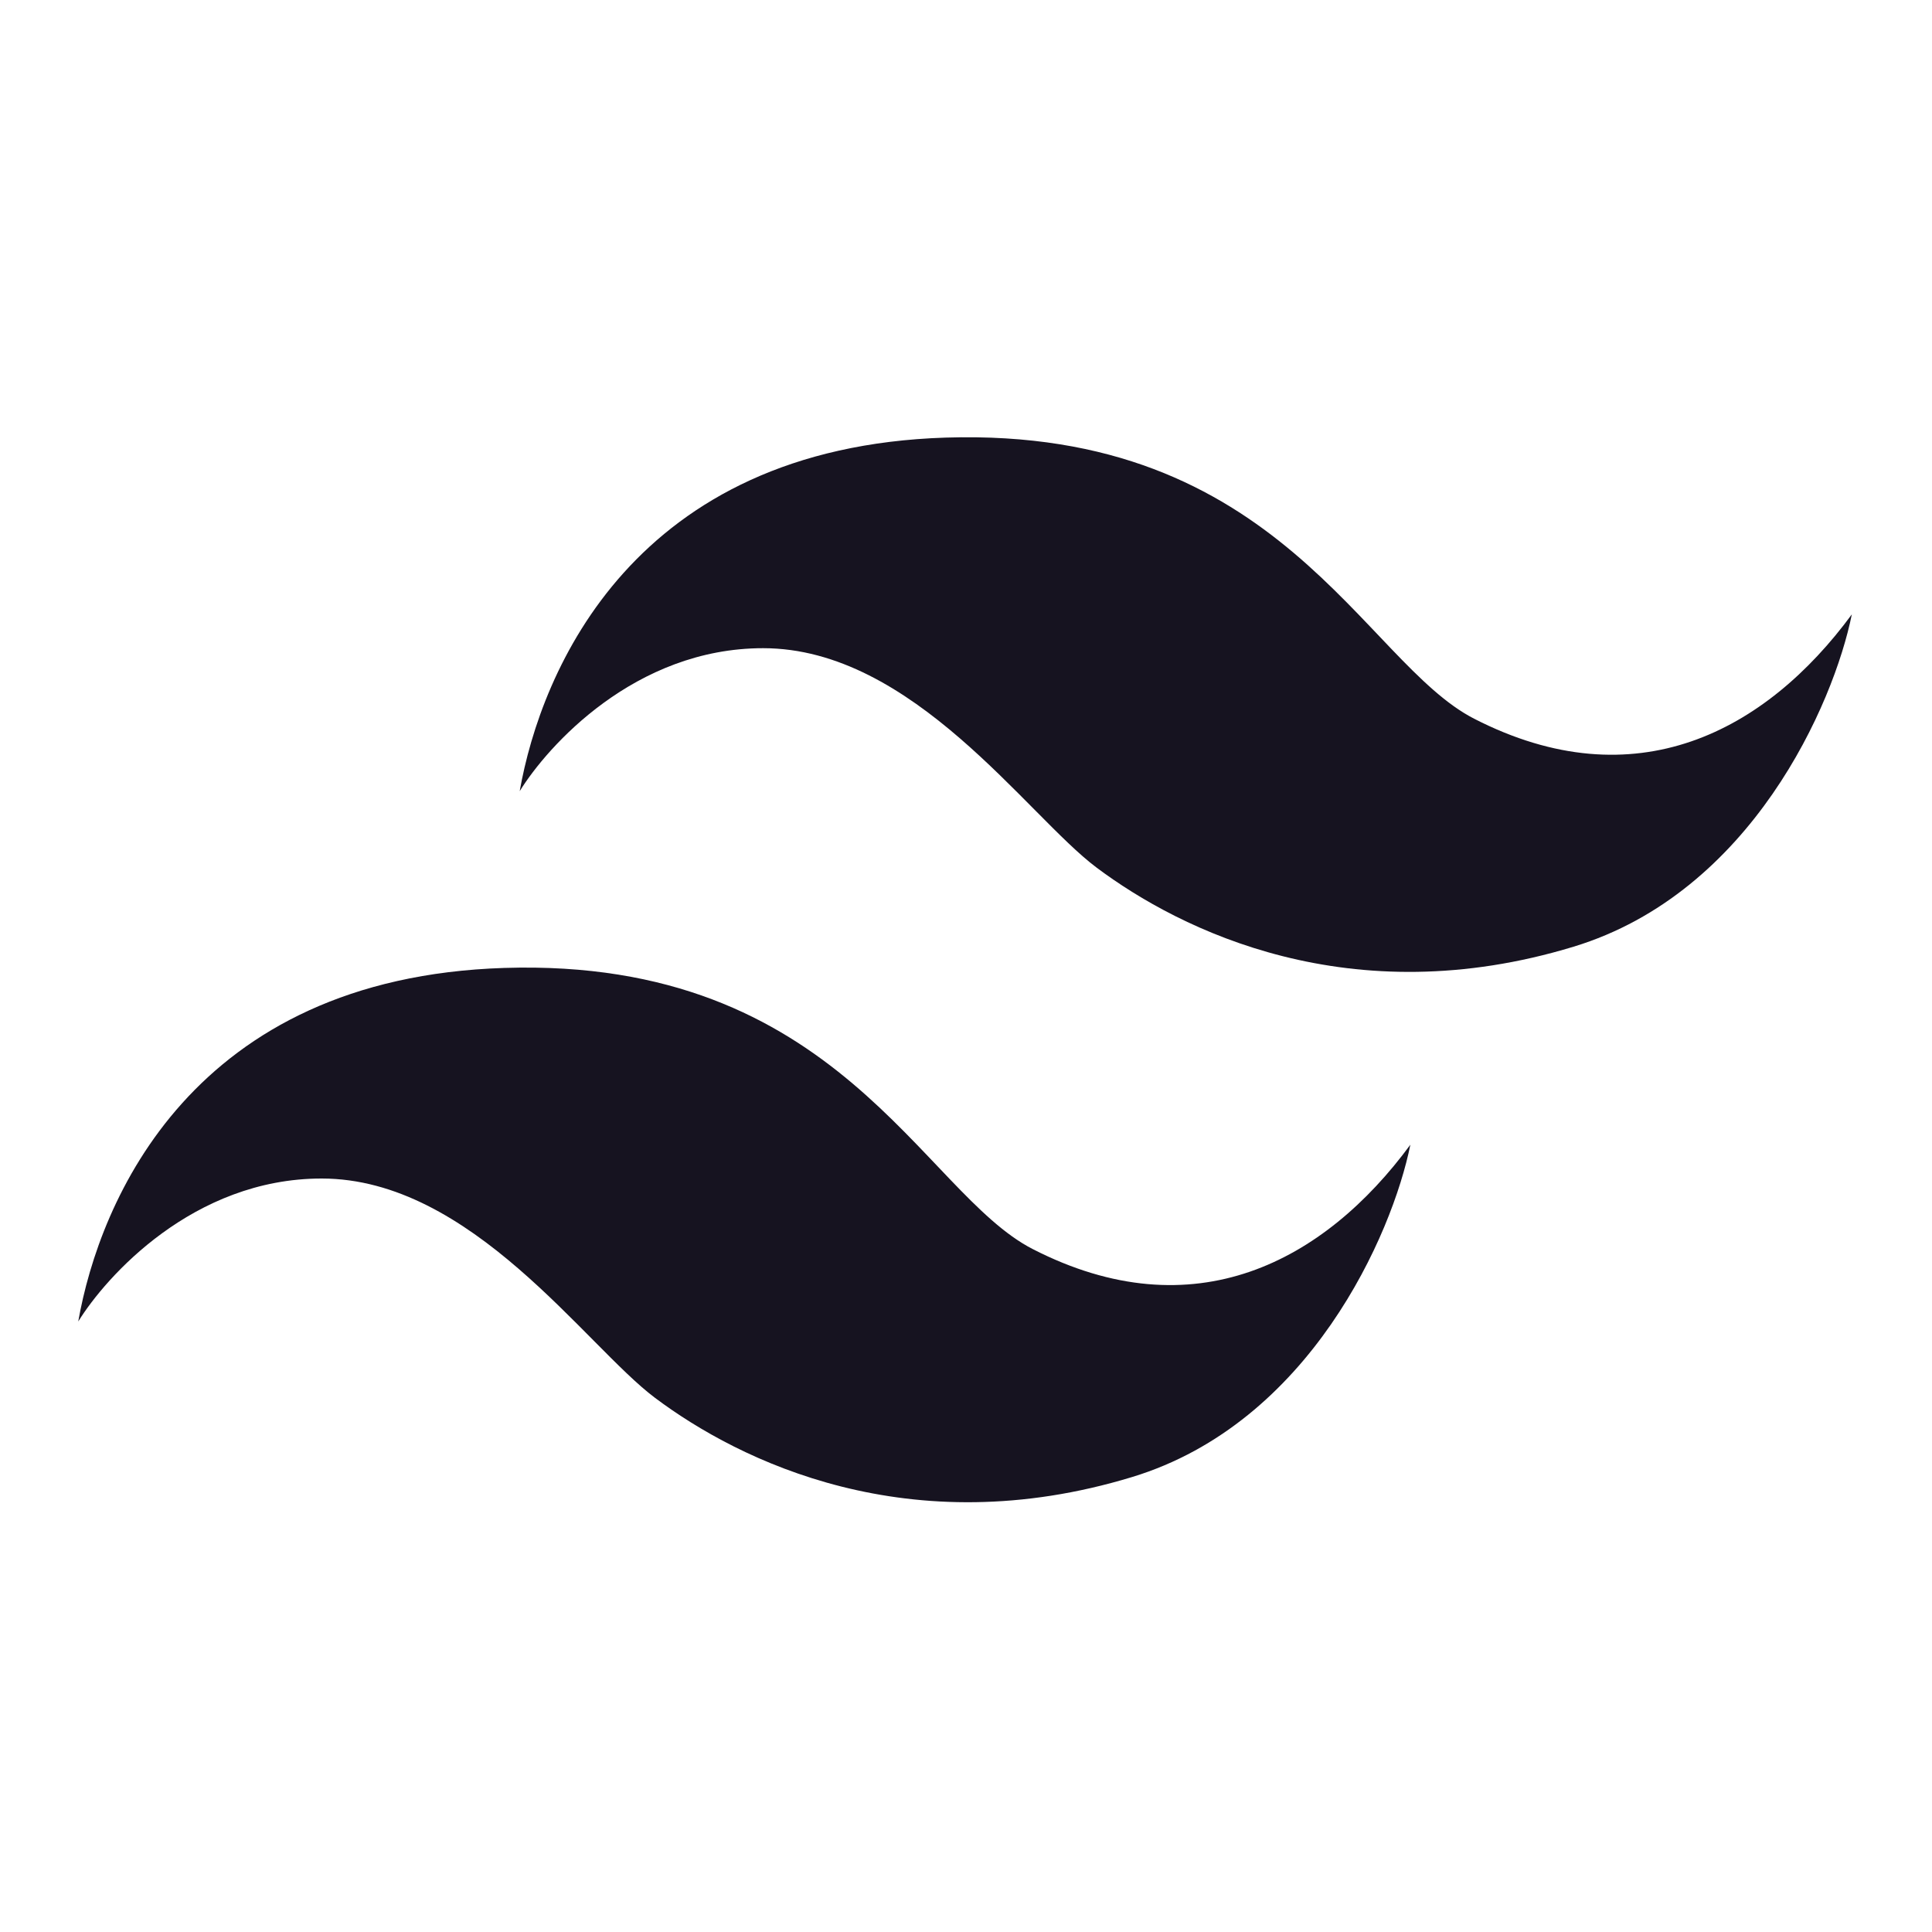 <svg  width="40" height="40" viewBox="0 0 40 40" fill="none" xmlns="http://www.w3.org/2000/svg">
<path d="M19.58 9.06C13.12 9.265 11.2 13.88 10.76 16.38C11.333 15.453 13.14 13.42 15.8 13.42C18.9 13.42 21.26 16.88 22.7 17.96C24.45 19.272 27.965 21.005 32.58 19.6C36.26 18.48 37.967 14.573 38.34 12.72C36.56 15.14 33.86 16.593 30.52 14.88C28.22 13.7 26.5 8.84 19.58 9.06Z" fill="#161320"/>
<path d="M10.44 20.04C3.98 20.245 2.06 24.86 1.62 27.36C2.193 26.433 4 24.4 6.66 24.4C9.76 24.4 12.12 27.86 13.56 28.94C15.309 30.252 18.825 31.985 23.44 30.58C27.12 29.46 28.827 25.553 29.2 23.7C27.42 26.12 24.72 27.573 21.38 25.86C19.08 24.68 17.36 19.82 10.44 20.04Z" fill="#161320"/>
</svg>
